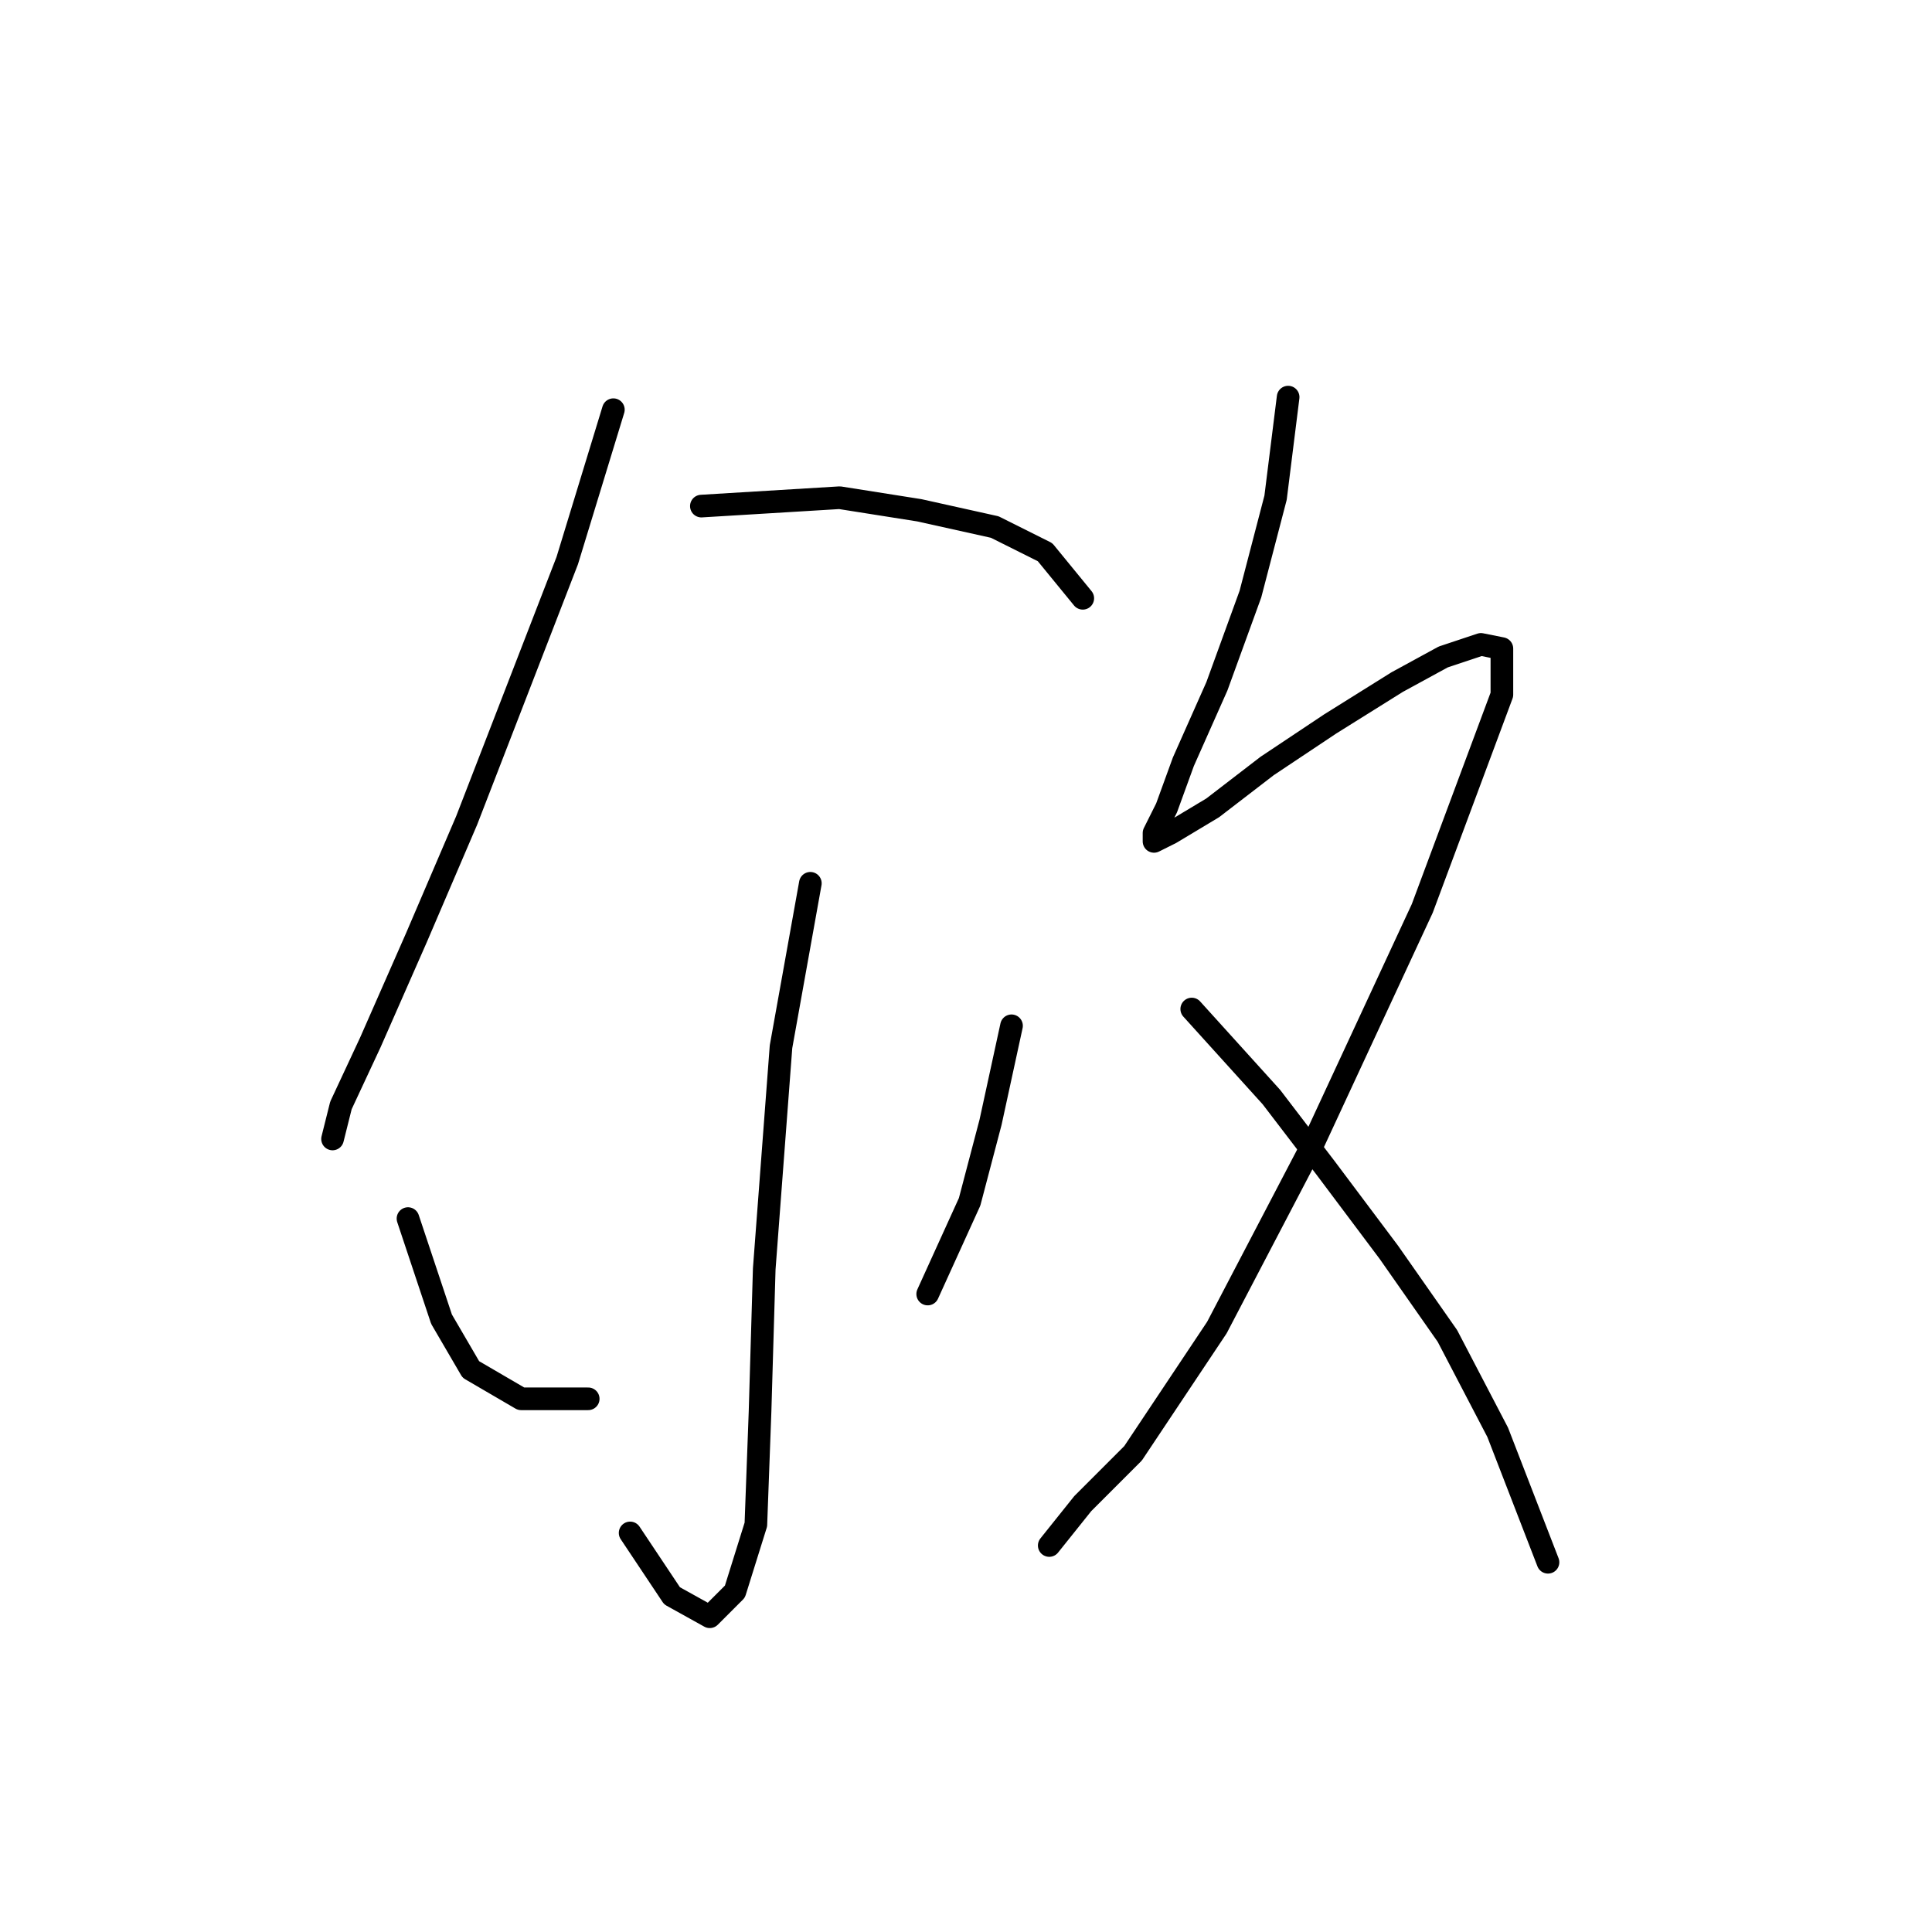 <?xml version="1.0" standalone="no"?>
    <svg width="256" height="256" xmlns="http://www.w3.org/2000/svg" version="1.1">
    <polyline stroke="black" stroke-width="3" stroke-linecap="round" fill="transparent" stroke-linejoin="round" points="81.274 54.286 75.165 74.279 61.836 108.711 55.172 124.261 49.063 138.145 45.176 146.475 44.065 150.918 44.065 150.918 " />
        <polyline stroke="black" stroke-width="3" stroke-linecap="round" fill="transparent" stroke-linejoin="round" points="92.936 67.06 111.263 65.949 121.814 67.615 131.811 69.836 138.475 73.168 143.473 79.277 143.473 79.277 " />
        <polyline stroke="black" stroke-width="3" stroke-linecap="round" fill="transparent" stroke-linejoin="round" points="107.375 117.041 103.488 138.7 101.266 168.134 100.711 187.016 100.156 202.01 97.379 210.896 94.047 214.228 89.049 211.451 83.495 203.121 83.495 203.121 " />
        <polyline stroke="black" stroke-width="3" stroke-linecap="round" fill="transparent" stroke-linejoin="round" points="54.061 161.469 58.504 174.798 62.392 181.462 69.056 185.35 77.941 185.35 77.941 185.35 " />
        <polyline stroke="black" stroke-width="3" stroke-linecap="round" fill="transparent" stroke-linejoin="round" points="134.032 135.923 131.255 148.696 128.479 159.248 122.925 171.466 122.925 171.466 " />
        <polyline stroke="black" stroke-width="3" stroke-linecap="round" fill="transparent" stroke-linejoin="round" points="170.685 52.62 169.019 65.949 165.687 78.722 161.244 90.94 156.802 100.936 154.58 107.045 152.914 110.377 152.914 111.488 155.135 110.377 160.689 107.045 167.909 101.491 176.239 95.938 185.125 90.384 191.233 87.052 196.232 85.386 199.008 85.941 199.008 92.05 188.457 120.373 174.017 151.473 161.244 175.909 150.137 192.569 143.473 199.233 139.03 204.787 139.03 204.787 " />
        <polyline stroke="black" stroke-width="3" stroke-linecap="round" fill="transparent" stroke-linejoin="round" points="157.912 133.702 168.464 145.364 175.683 154.805 184.014 165.912 191.789 177.019 198.453 189.792 205.117 207.008 205.117 207.008 " />
        </svg>